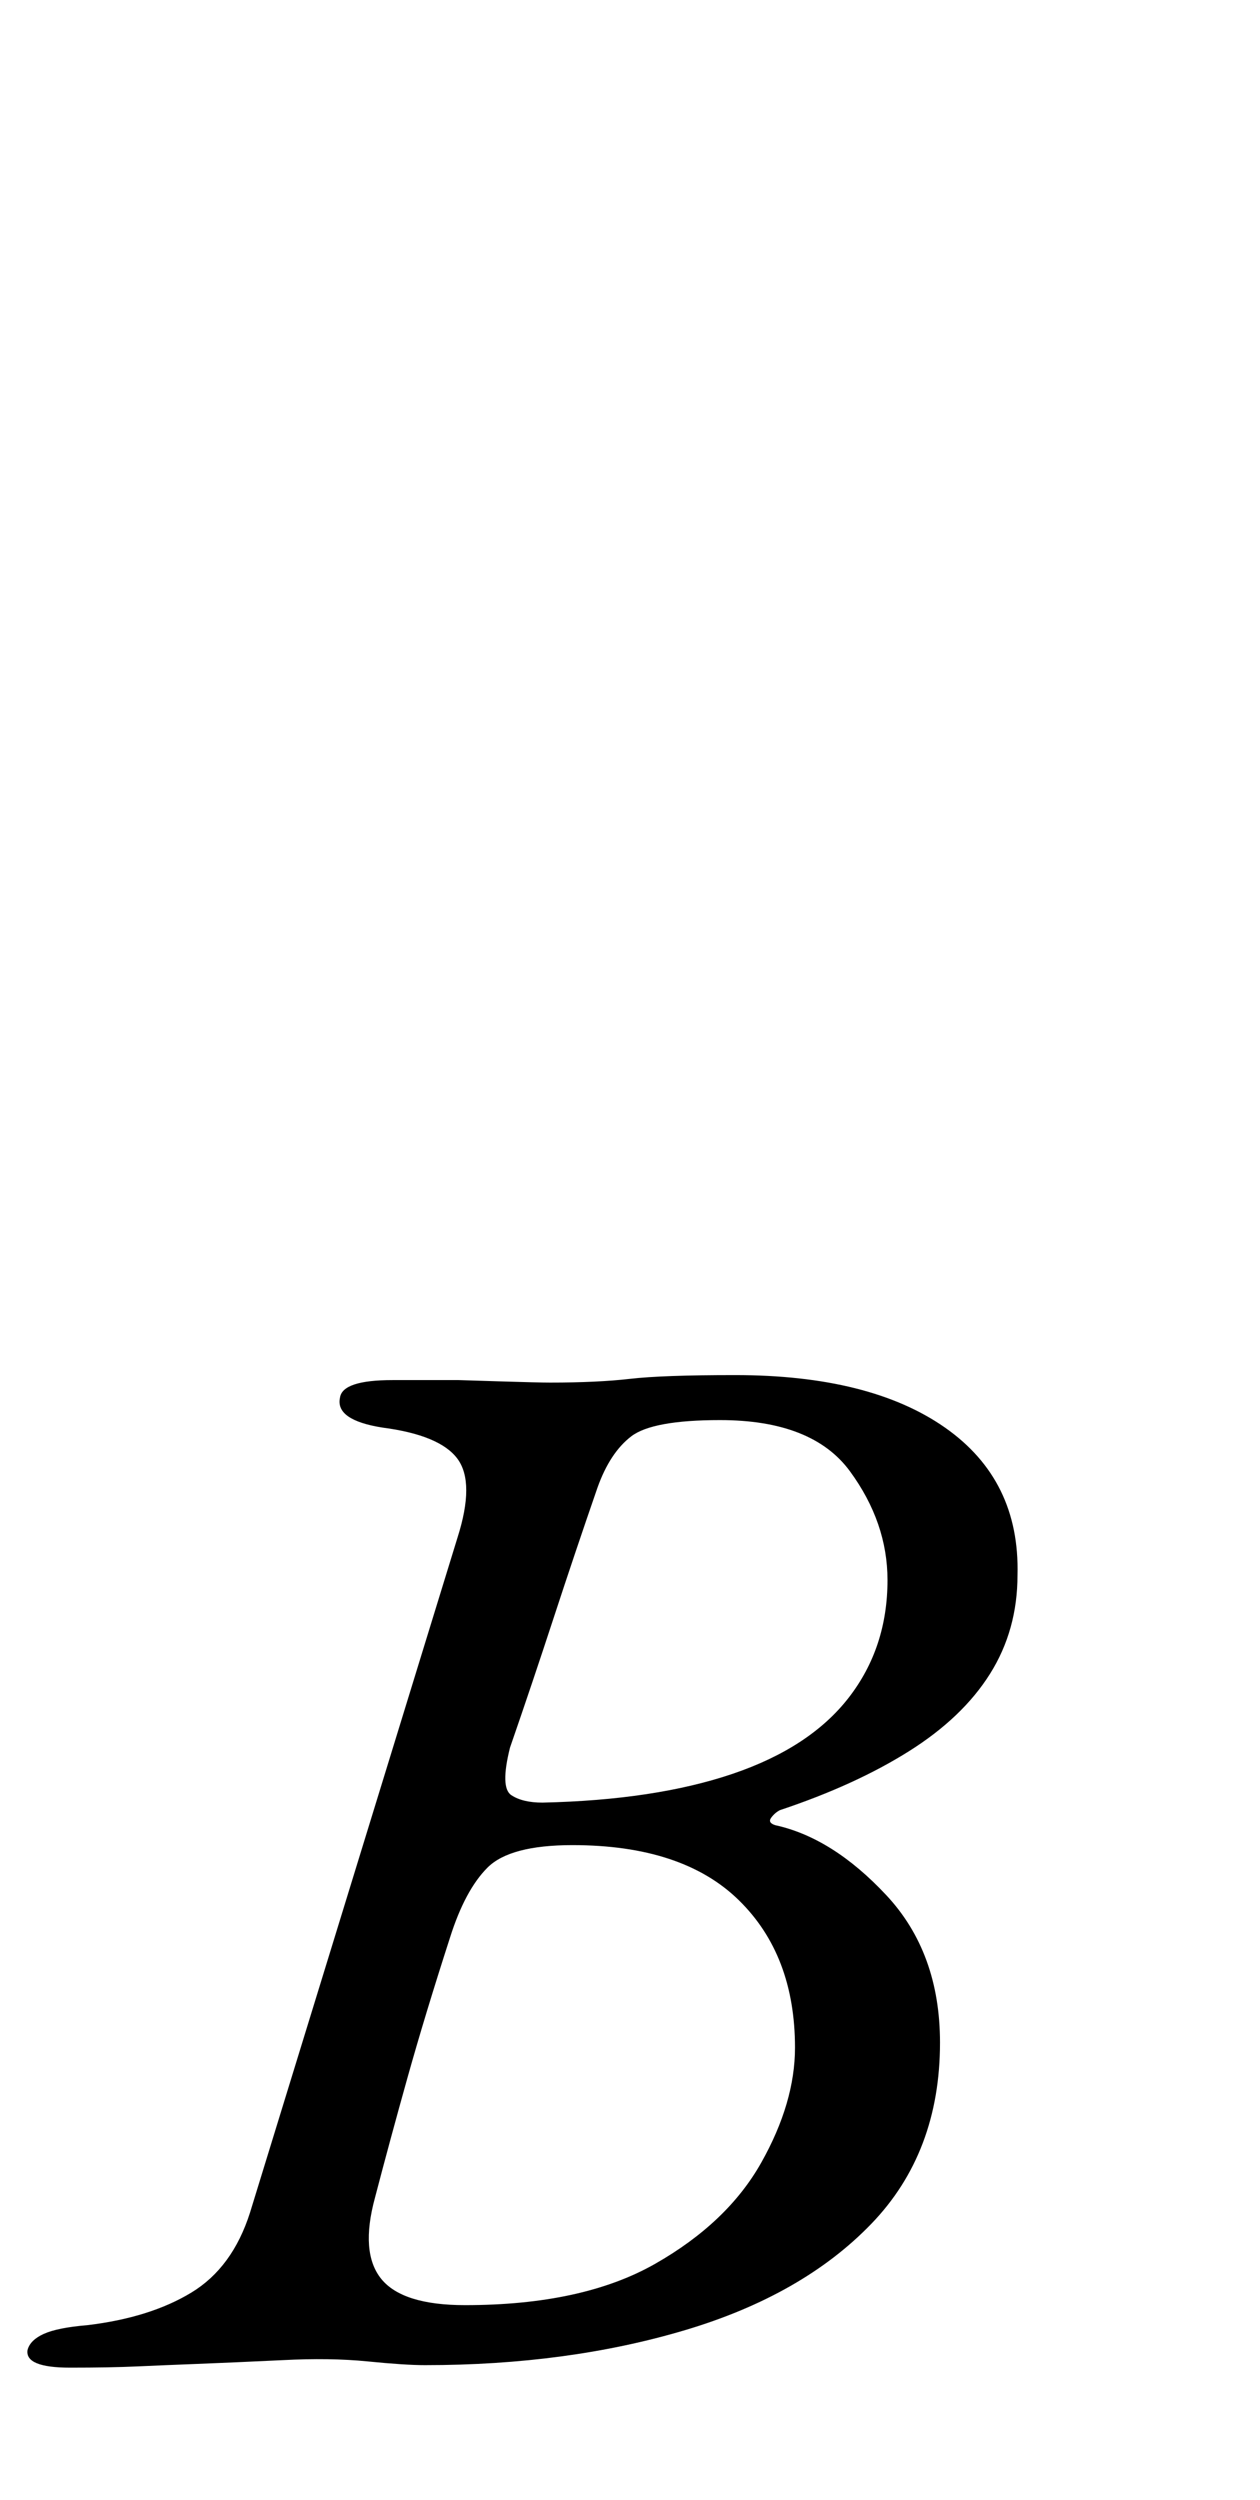 <?xml version="1.0" standalone="no"?>
<!DOCTYPE svg PUBLIC "-//W3C//DTD SVG 1.1//EN" "http://www.w3.org/Graphics/SVG/1.1/DTD/svg11.dtd" >
<svg xmlns="http://www.w3.org/2000/svg" xmlns:xlink="http://www.w3.org/1999/xlink" version="1.1" viewBox="-79 0 504 1000">
  <g transform="matrix(1 0 0 -1 0 800)">
   <path fill="currentColor"
d="M-51 -147q-18 0 -17 7q1 4 6.5 6.5t17.5 3.5q25 3 41.5 13t23.5 32l83 270q7 22 0 31.5t-30 12.5q-19 3 -17 12q1 7 21 7h26.5t16 -0.5t20.5 -0.5q19 0 32 1.5t42 1.5q54 0 84 -21t29 -59q0 -22 -11 -39.5t-32.5 -31t-51.5 -23.5q-2 -1 -3.5 -3t1.5 -3q23 -5 44.5 -28
t21.5 -59q0 -44 -27.5 -72.5t-74.5 -42.5t-104 -14q-8 0 -23 1.5t-34 0.5q-21 -1 -34 -1.5t-24 -1t-27 -0.5zM107 -122q47 0 76 16.5t42.5 40.5t13.5 46q0 37 -22.5 59t-66.5 22q-25 0 -34 -9t-15 -28q-10 -31 -17 -56t-13 -48q-6 -22 2.5 -32.5t33.5 -10.5zM138 79
q45 1 76 11.5t46.5 30.5t15.5 47q0 23 -15 43.5t-52 20.5q-27 0 -35.5 -6.5t-13.5 -20.5q-9 -26 -17.5 -52t-17.5 -52q-4 -16 0.5 -19t12.5 -3z" />
  </g>

</svg>
